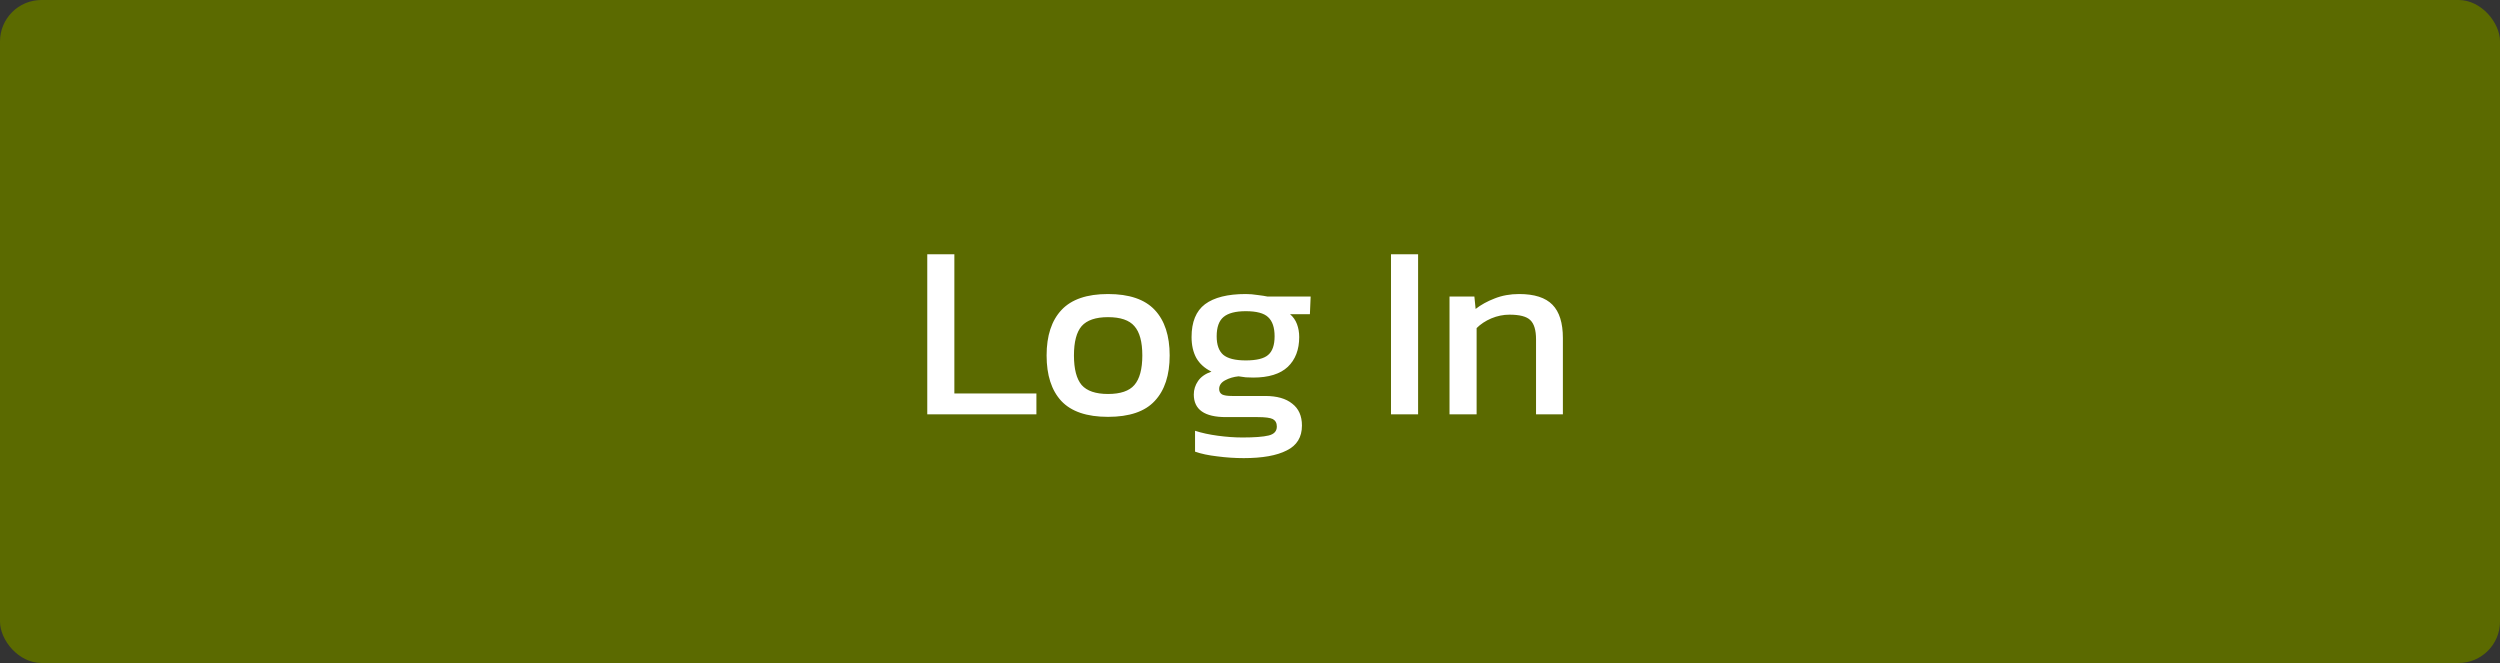 <svg width="181" height="48" viewBox="0 0 181 48" fill="none" xmlns="http://www.w3.org/2000/svg">
<rect x="0" y="0" width="181" height="48" fill="#333333" stroke="none"/>
<rect width="181" height="48" rx="3" fill="#5B6A00"/>
<path d="M67.134 30V18.408H69.096V28.488H75.036V30H67.134ZM80.22 30.18C78.684 30.18 77.556 29.796 76.836 29.028C76.128 28.26 75.774 27.162 75.774 25.734C75.774 24.306 76.134 23.208 76.854 22.44C77.574 21.672 78.696 21.288 80.22 21.288C81.756 21.288 82.884 21.672 83.604 22.44C84.324 23.208 84.684 24.306 84.684 25.734C84.684 27.162 84.324 28.26 83.604 29.028C82.896 29.796 81.768 30.18 80.22 30.18ZM80.22 28.524C81.12 28.524 81.756 28.308 82.128 27.876C82.512 27.432 82.704 26.718 82.704 25.734C82.704 24.75 82.512 24.042 82.128 23.61C81.756 23.178 81.12 22.962 80.22 22.962C79.332 22.962 78.696 23.178 78.312 23.61C77.94 24.042 77.754 24.75 77.754 25.734C77.754 26.718 77.94 27.432 78.312 27.876C78.696 28.308 79.332 28.524 80.22 28.524ZM90.049 33.168C89.413 33.168 88.777 33.126 88.141 33.042C87.505 32.97 86.965 32.856 86.521 32.7V31.188C87.001 31.344 87.553 31.464 88.177 31.548C88.801 31.632 89.395 31.674 89.959 31.674C90.823 31.674 91.453 31.626 91.849 31.53C92.245 31.434 92.443 31.218 92.443 30.882C92.443 30.63 92.347 30.45 92.155 30.342C91.963 30.246 91.597 30.198 91.057 30.198H88.753C87.205 30.198 86.431 29.652 86.431 28.56C86.431 28.212 86.533 27.888 86.737 27.588C86.941 27.288 87.265 27.06 87.709 26.904C87.217 26.664 86.851 26.334 86.611 25.914C86.383 25.494 86.269 24.99 86.269 24.402C86.269 23.31 86.593 22.518 87.241 22.026C87.901 21.534 88.885 21.288 90.193 21.288C90.469 21.288 90.757 21.312 91.057 21.36C91.357 21.396 91.591 21.432 91.759 21.468H94.891L94.837 22.746H93.397C93.625 22.938 93.793 23.178 93.901 23.466C94.009 23.754 94.063 24.066 94.063 24.402C94.063 25.314 93.787 26.034 93.235 26.562C92.683 27.078 91.849 27.336 90.733 27.336C90.541 27.336 90.361 27.33 90.193 27.318C90.037 27.294 89.863 27.27 89.671 27.246C89.311 27.282 88.987 27.378 88.699 27.534C88.411 27.69 88.267 27.9 88.267 28.164C88.267 28.344 88.339 28.476 88.483 28.56C88.627 28.632 88.867 28.668 89.203 28.668H91.597C92.449 28.668 93.103 28.854 93.559 29.226C94.027 29.586 94.261 30.114 94.261 30.81C94.261 31.65 93.895 32.25 93.163 32.61C92.443 32.982 91.405 33.168 90.049 33.168ZM90.193 26.094C90.973 26.094 91.513 25.962 91.813 25.698C92.125 25.434 92.281 24.984 92.281 24.348C92.281 23.712 92.125 23.25 91.813 22.962C91.513 22.674 90.973 22.53 90.193 22.53C89.461 22.53 88.927 22.668 88.591 22.944C88.255 23.22 88.087 23.688 88.087 24.348C88.087 24.96 88.243 25.404 88.555 25.68C88.879 25.956 89.425 26.094 90.193 26.094ZM100.708 30V18.408H102.67V30H100.708ZM104.945 30V21.468H106.745L106.835 22.368C107.219 22.068 107.675 21.816 108.203 21.612C108.743 21.396 109.337 21.288 109.985 21.288C111.089 21.288 111.893 21.546 112.397 22.062C112.901 22.578 113.153 23.382 113.153 24.474V30H111.209V24.564C111.209 23.904 111.071 23.442 110.795 23.178C110.531 22.914 110.027 22.782 109.283 22.782C108.839 22.782 108.401 22.872 107.969 23.052C107.549 23.232 107.195 23.466 106.907 23.754V30H104.945Z" fill="white"/>
</svg>
